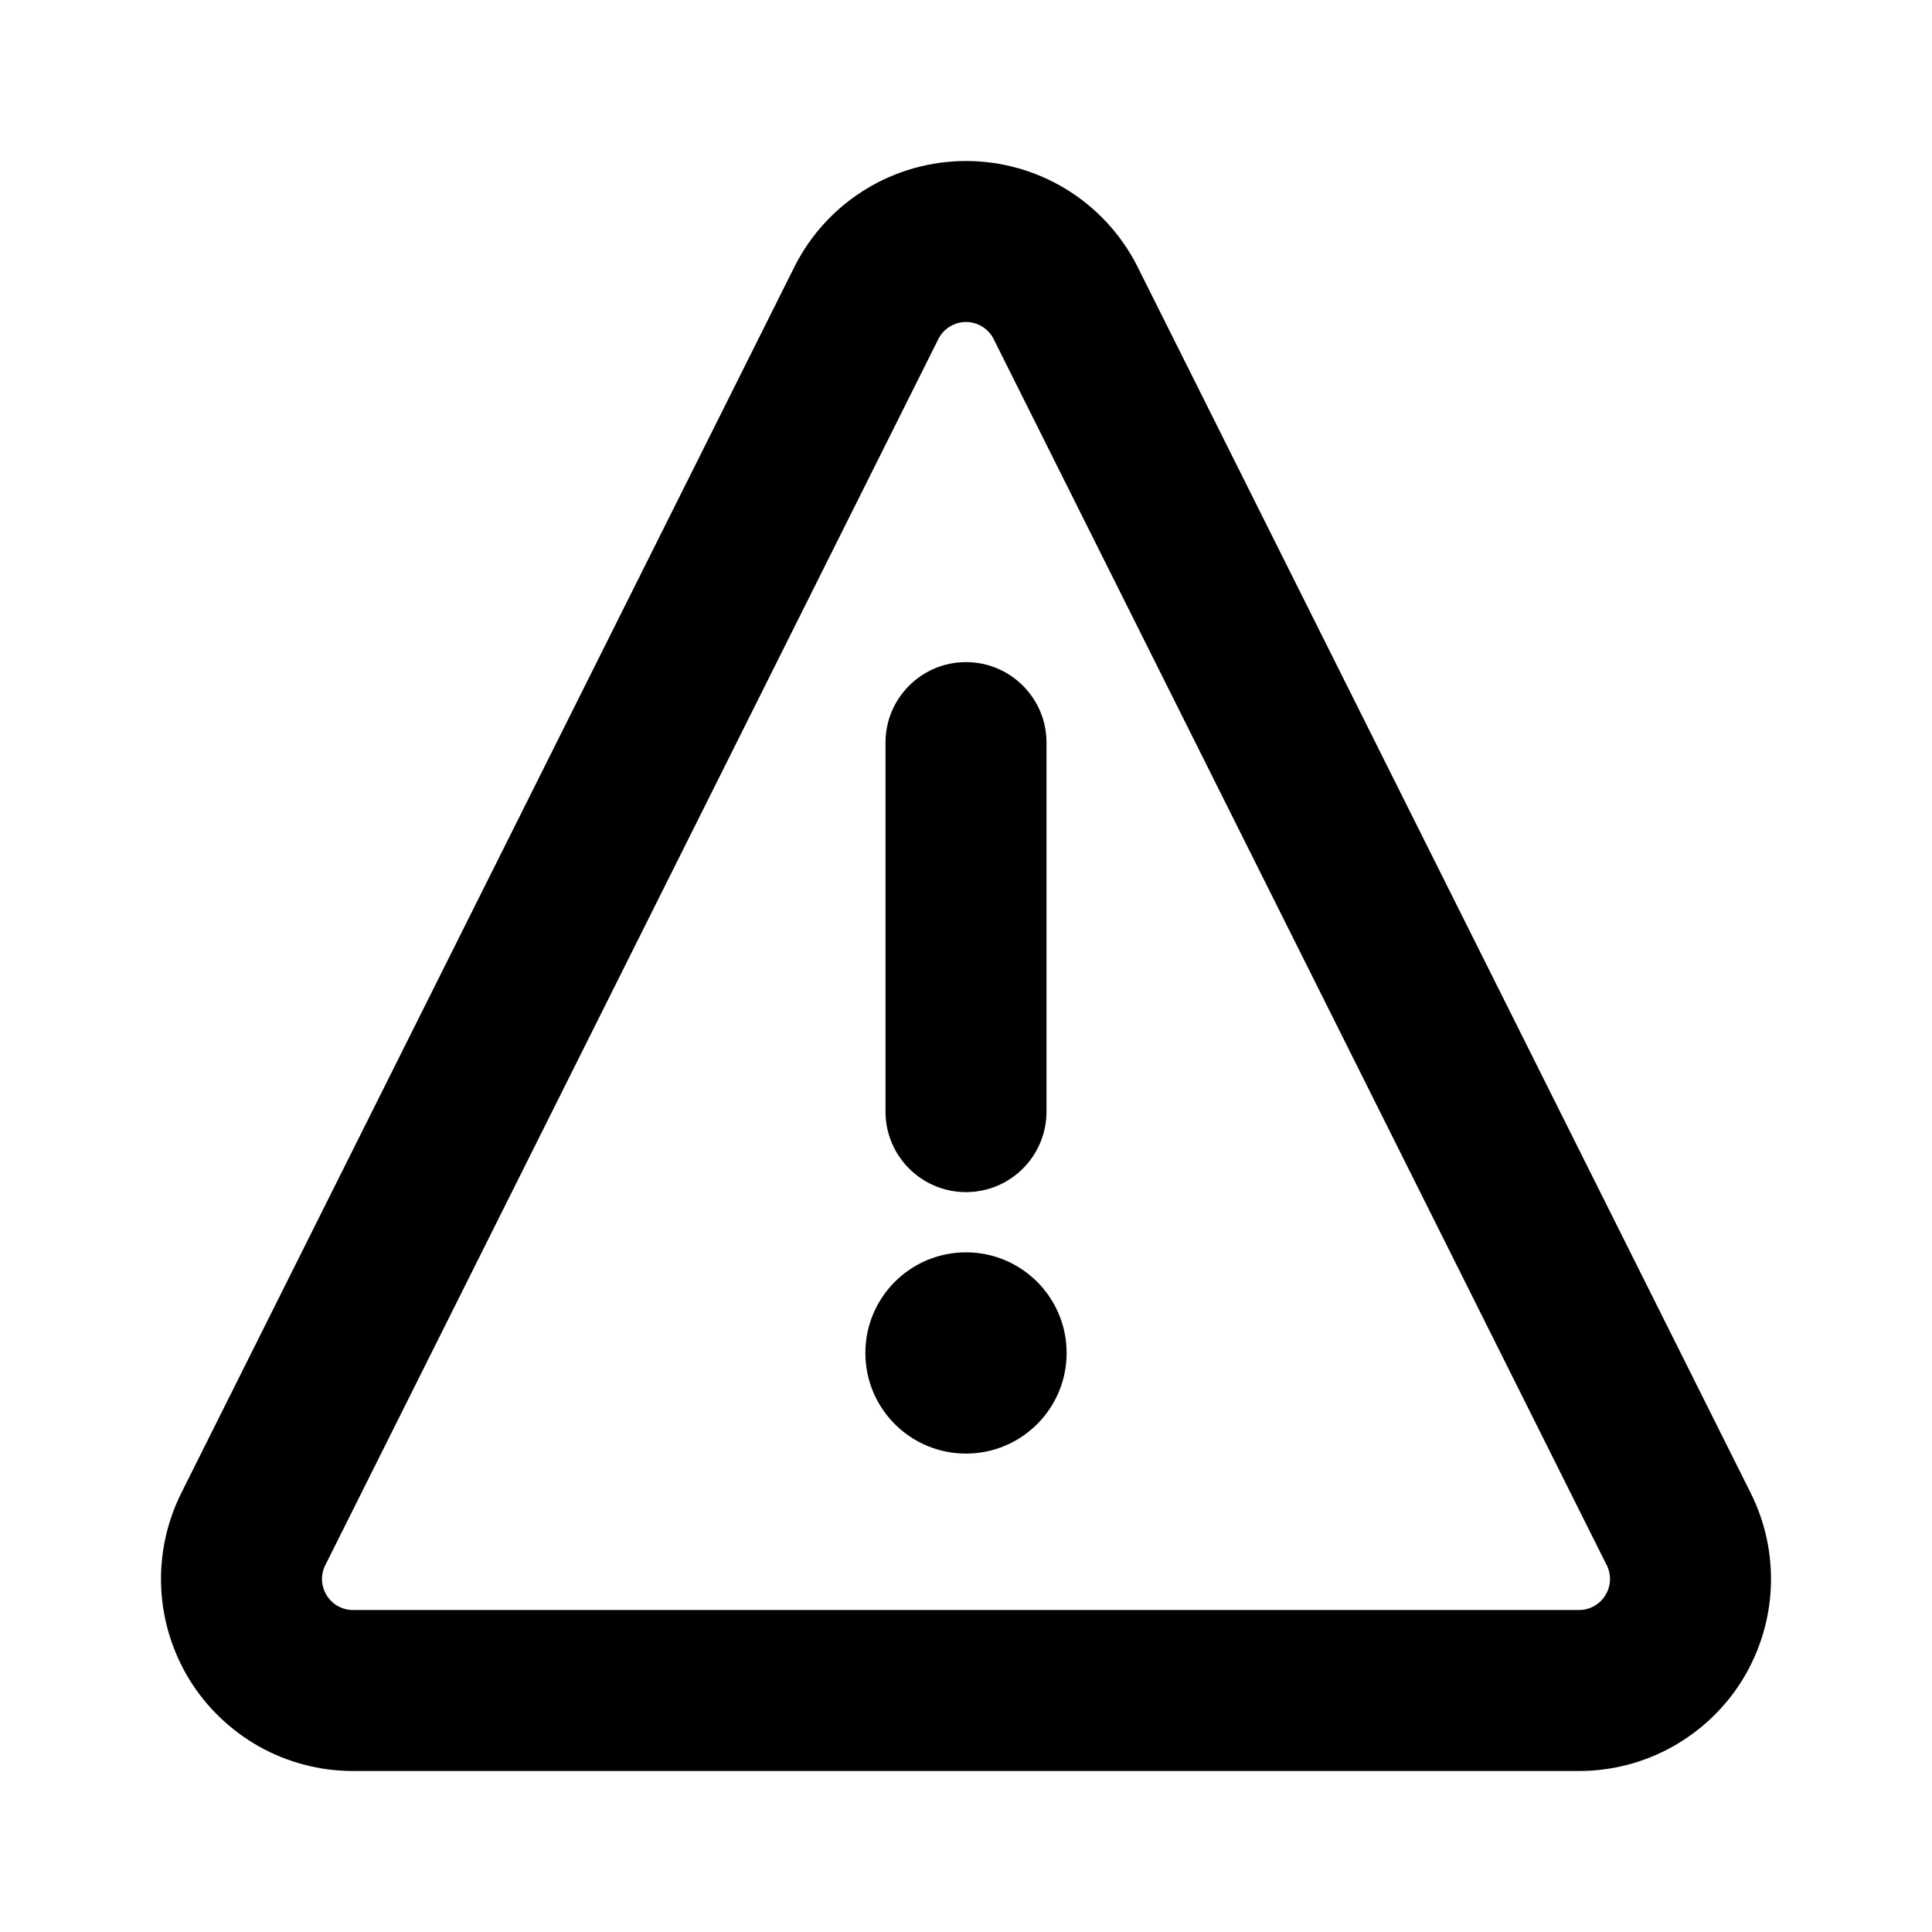 <svg viewBox="0 0 24 24" xmlns="http://www.w3.org/2000/svg" data-title="WarningOutline" fill="currentColor" stroke="none">
  <path fill-rule="evenodd" clip-rule="evenodd" d="M12 8.225C12.552 8.225 13 8.673 13 9.225V13.809C13 14.361 12.552 14.809 12 14.809C11.448 14.809 11 14.361 11 13.809V9.225C11 8.673 11.448 8.225 12 8.225Z"/>
  <path d="M12 18.057C12.69 18.057 13.25 17.498 13.25 16.807C13.25 16.117 12.69 15.557 12 15.557C11.309 15.557 10.75 16.117 10.75 16.807C10.75 17.498 11.309 18.057 12 18.057Z"/>
  <path fill-rule="evenodd" clip-rule="evenodd" d="M10.756 2.35C11.13 2.121 11.561 2 12 2C12.439 2 12.869 2.121 13.244 2.35C13.618 2.579 13.923 2.907 14.123 3.298L14.127 3.306L21.745 18.541L21.746 18.543C21.928 18.906 22.015 19.309 21.998 19.715C21.981 20.121 21.86 20.516 21.648 20.863C21.435 21.209 21.137 21.495 20.782 21.695C20.428 21.894 20.028 21.999 19.622 22L19.619 22H4.381L4.378 22C3.971 21.999 3.572 21.894 3.217 21.695C2.863 21.495 2.565 21.209 2.352 20.863C2.14 20.516 2.019 20.121 2.002 19.715C1.985 19.309 2.072 18.906 2.254 18.543L2.255 18.541L9.877 3.298C10.077 2.907 10.381 2.579 10.756 2.35ZM12 4C11.929 4 11.86 4.02 11.799 4.057C11.739 4.093 11.691 4.145 11.659 4.207L4.043 19.439L4.041 19.441C4.012 19.5 3.998 19.565 4 19.631C4.003 19.697 4.023 19.76 4.057 19.816C4.091 19.872 4.139 19.919 4.197 19.951C4.254 19.983 4.318 20 4.383 20H19.617C19.682 20 19.746 19.983 19.803 19.951C19.86 19.919 19.909 19.872 19.943 19.816C19.977 19.76 19.997 19.697 20 19.631C20.002 19.565 19.988 19.5 19.959 19.441L19.957 19.439L12.341 4.207C12.309 4.145 12.26 4.093 12.201 4.057C12.14 4.02 12.071 4 12 4Z"/>
</svg>
